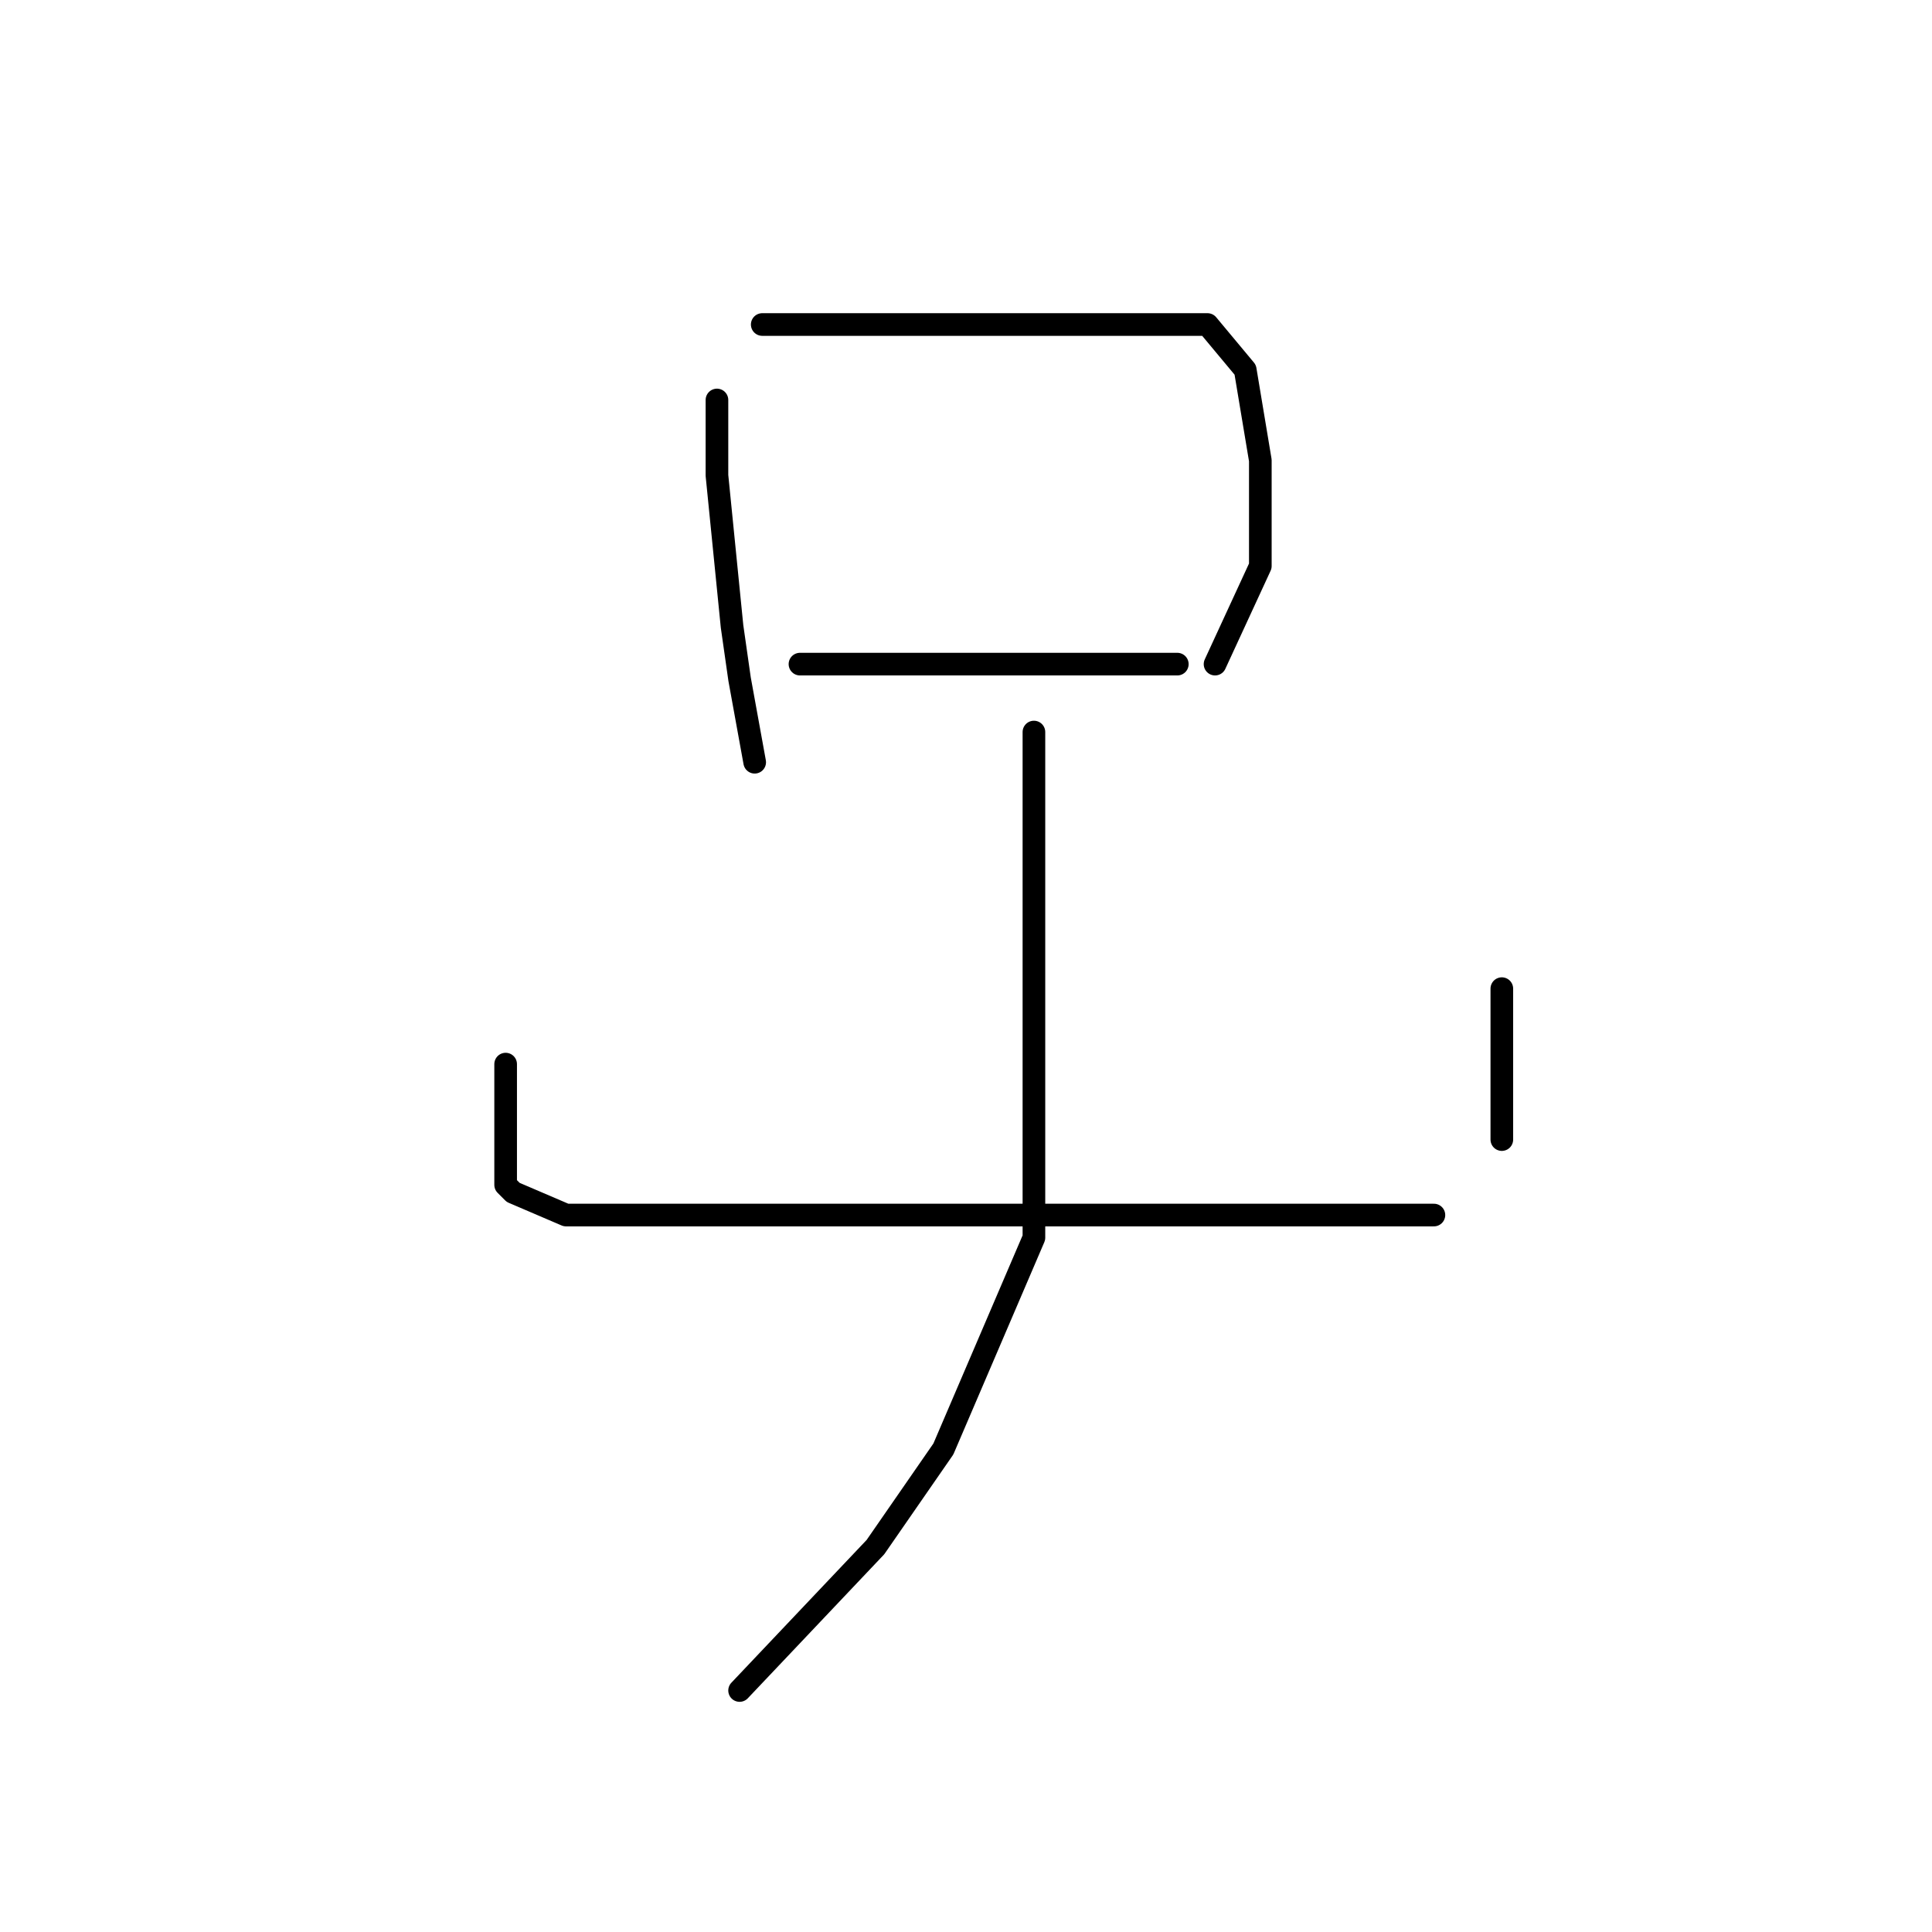 <?xml version="1.0" standalone="no"?>
    <svg width="256" height="256" xmlns="http://www.w3.org/2000/svg" version="1.1">
    <polyline stroke="black" stroke-width="3" stroke-linecap="round" fill="transparent" stroke-linejoin="round" points="95 53 95 58 95 63 97 83 98 90 100 101 100 101 " />
        <polyline stroke="black" stroke-width="3" stroke-linecap="round" fill="transparent" stroke-linejoin="round" points="101 43 108 43 115 43 122 43 138 43 151 43 160 43 165 49 167 61 167 75 161 88 161 88 " />
        <polyline stroke="black" stroke-width="3" stroke-linecap="round" fill="transparent" stroke-linejoin="round" points="106 88 121 88 136 88 149 88 156 88 156 88 " />
        <polyline stroke="black" stroke-width="3" stroke-linecap="round" fill="transparent" stroke-linejoin="round" points="67 141 67 145 67 149 67 154 67 157 68 158 75 161 84 161 101 161 122 161 145 161 166 161 182 161 190 161 190 161 " />
        <polyline stroke="black" stroke-width="3" stroke-linecap="round" fill="transparent" stroke-linejoin="round" points="199 131 199 135 199 139 199 151 199 151 " />
        <polyline stroke="black" stroke-width="3" stroke-linecap="round" fill="transparent" stroke-linejoin="round" points="137 97 137 117 137 137 137 164 125 192 116 205 98 224 98 224 " />
        </svg>